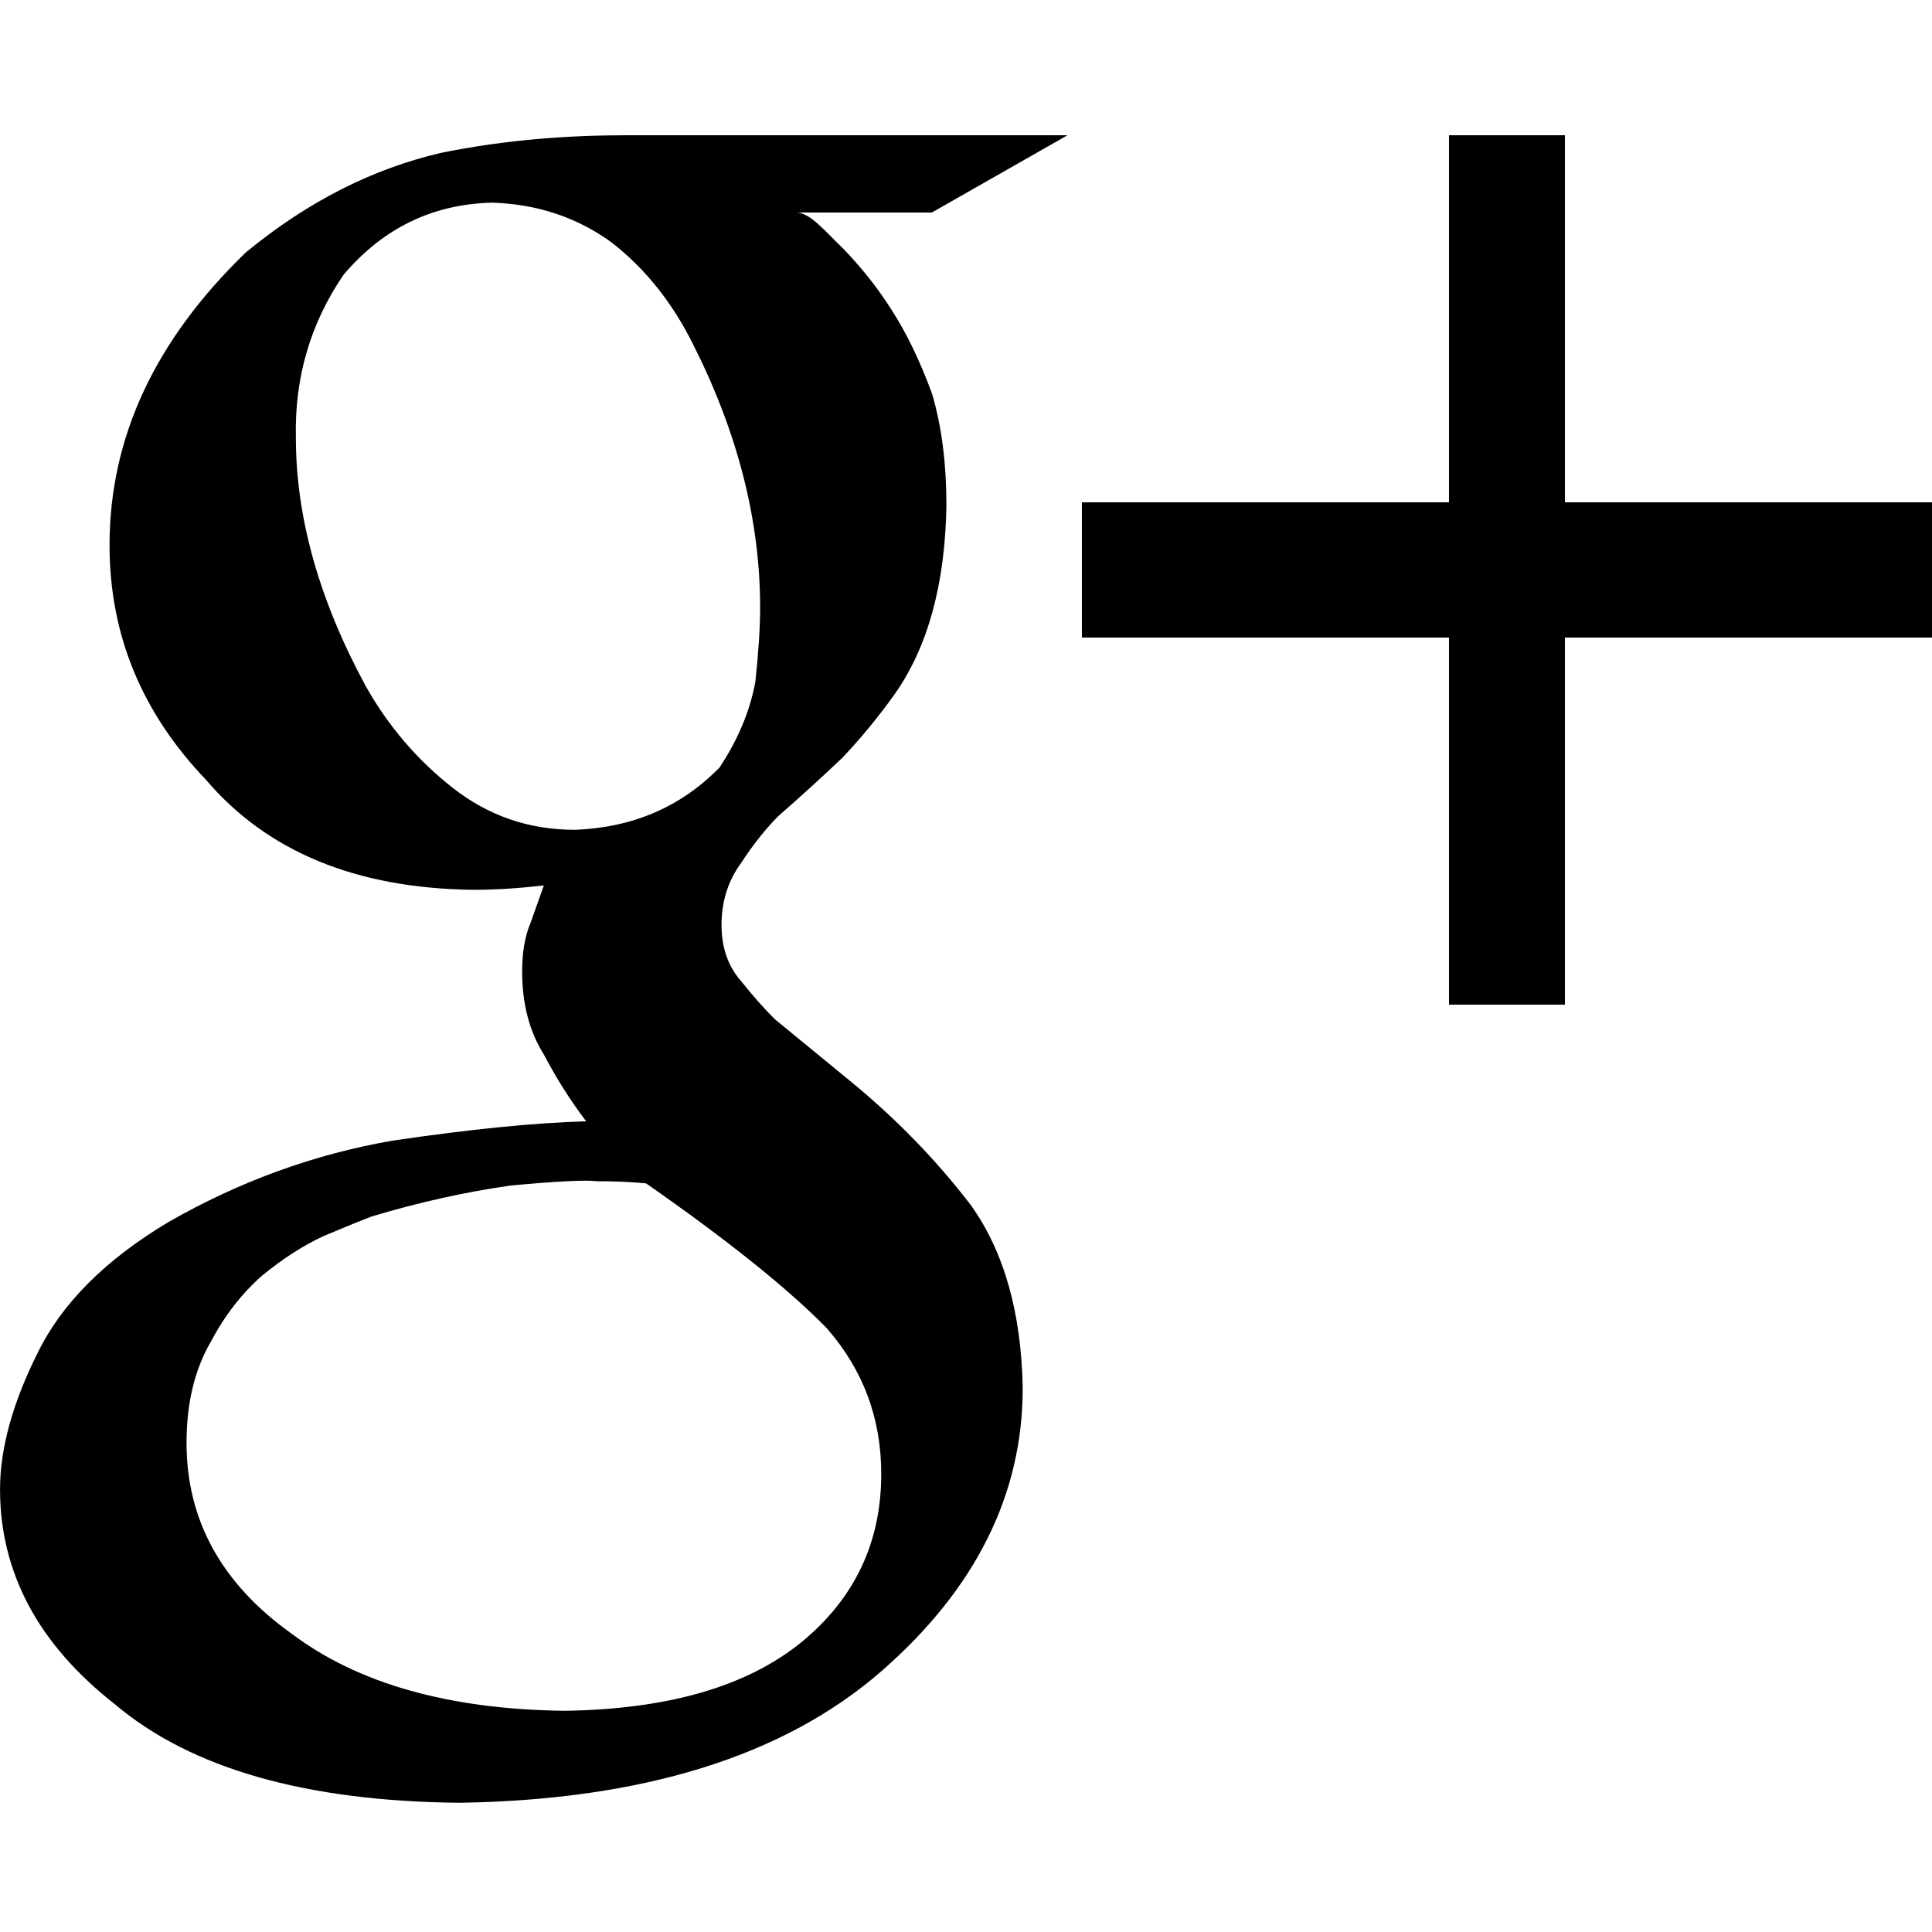 <?xml version="1.0" encoding="utf-8"?>
<!-- Generator: Adobe Illustrator 18.1.1, SVG Export Plug-In . SVG Version: 6.00 Build 0)  -->
<svg version="1.1" id="Calque_1" xmlns="http://www.w3.org/2000/svg" x="0px" y="0px"
     viewBox="0 0 100 100" enable-background="new 0 0 100 100" xml:space="preserve">
<path d="M55.255,7H32.51c-3.019,0-6.248,0.214-9.697,0.915c-3.486,0.814-6.846,2.483-10.084,5.145
	c-4.706,4.549-7.059,9.581-7.059,15.16c0,4.623,1.66,8.656,4.983,12.132c3.176,3.735,7.789,5.631,13.841,5.705
	c1.146,0,2.363-0.079,3.655-0.226c-0.21,0.596-0.442,1.241-0.691,1.948c-0.288,0.671-0.432,1.507-0.432,2.509
	c0,1.673,0.377,3.106,1.123,4.292c0.643,1.226,1.373,2.381,2.192,3.459c-2.653,0.073-5.985,0.406-10.004,0.997
	c-4.049,0.698-7.918,2.102-11.601,4.207C5.455,65.2,3.189,67.47,1.935,70.052c-1.288,2.587-1.933,4.929-1.933,7.032
	c0,4.322,1.985,8.029,5.951,11.132c3.924,3.319,9.873,5.021,17.839,5.095c9.514-0.149,16.799-2.424,21.844-6.823
	c4.866-4.253,7.299-9.134,7.299-14.646c-0.07-3.883-0.958-7.027-2.659-9.431c-1.805-2.366-3.911-4.529-6.31-6.49l-3.854-3.161
	c-0.56-0.554-1.133-1.202-1.722-1.941c-0.697-0.776-1.044-1.757-1.044-2.94c0-1.221,0.339-2.293,1.018-3.218
	c0.578-0.887,1.201-1.683,1.882-2.385c1.182-1.035,2.301-2.053,3.352-3.051c0.946-0.999,1.847-2.089,2.694-3.273
	c1.727-2.44,2.624-5.695,2.694-9.764c0-2.219-0.249-4.161-0.749-5.824c-0.611-1.665-1.302-3.107-2.089-4.326
	c-0.823-1.296-1.665-2.299-2.52-3.185C42.736,12.002,41.932,11,41.22,11h7.013L55.255,7z M42.787,68.742
	c1.882,2.144,2.826,4.659,2.826,7.549c0,3.549-1.38,6.452-4.13,8.708c-2.824,2.295-6.917,3.478-12.274,3.551
	c-5.977-0.074-10.682-1.405-14.122-3.996c-3.623-2.588-5.432-5.878-5.432-9.873c0-2.039,0.415-3.775,1.248-5.219
	c0.724-1.368,1.613-2.514,2.664-3.438c1.086-0.888,2.153-1.572,3.203-2.054c1.049-0.443,1.863-0.776,2.445-0.999
	c2.459-0.739,4.868-1.275,7.219-1.608c2.392-0.223,3.878-0.296,4.456-0.223c0.977,0,1.826,0.039,2.552,0.112
	C37.685,64.21,40.794,66.706,42.787,68.742z M39.098,35.281c-0.276,1.517-0.897,3-1.857,4.447c-1.998,2.04-4.49,3.11-7.486,3.223
	c-2.369,0-4.473-0.722-6.318-2.169c-1.839-1.441-3.346-3.203-4.512-5.278c-2.409-4.448-3.61-8.728-3.61-12.843
	c-0.074-3.11,0.749-5.926,2.472-8.446c2.045-2.408,4.605-3.651,7.688-3.726c2.33,0.074,4.387,0.758,6.18,2.058
	c1.758,1.368,3.171,3.148,4.248,5.334c2.294,4.559,3.441,9.079,3.441,13.563C39.345,32.485,39.26,33.761,39.098,35.281z M100,26v7
	H81v19h-6V33H56v-7h19V7h6v19H100z"/>
</svg>
